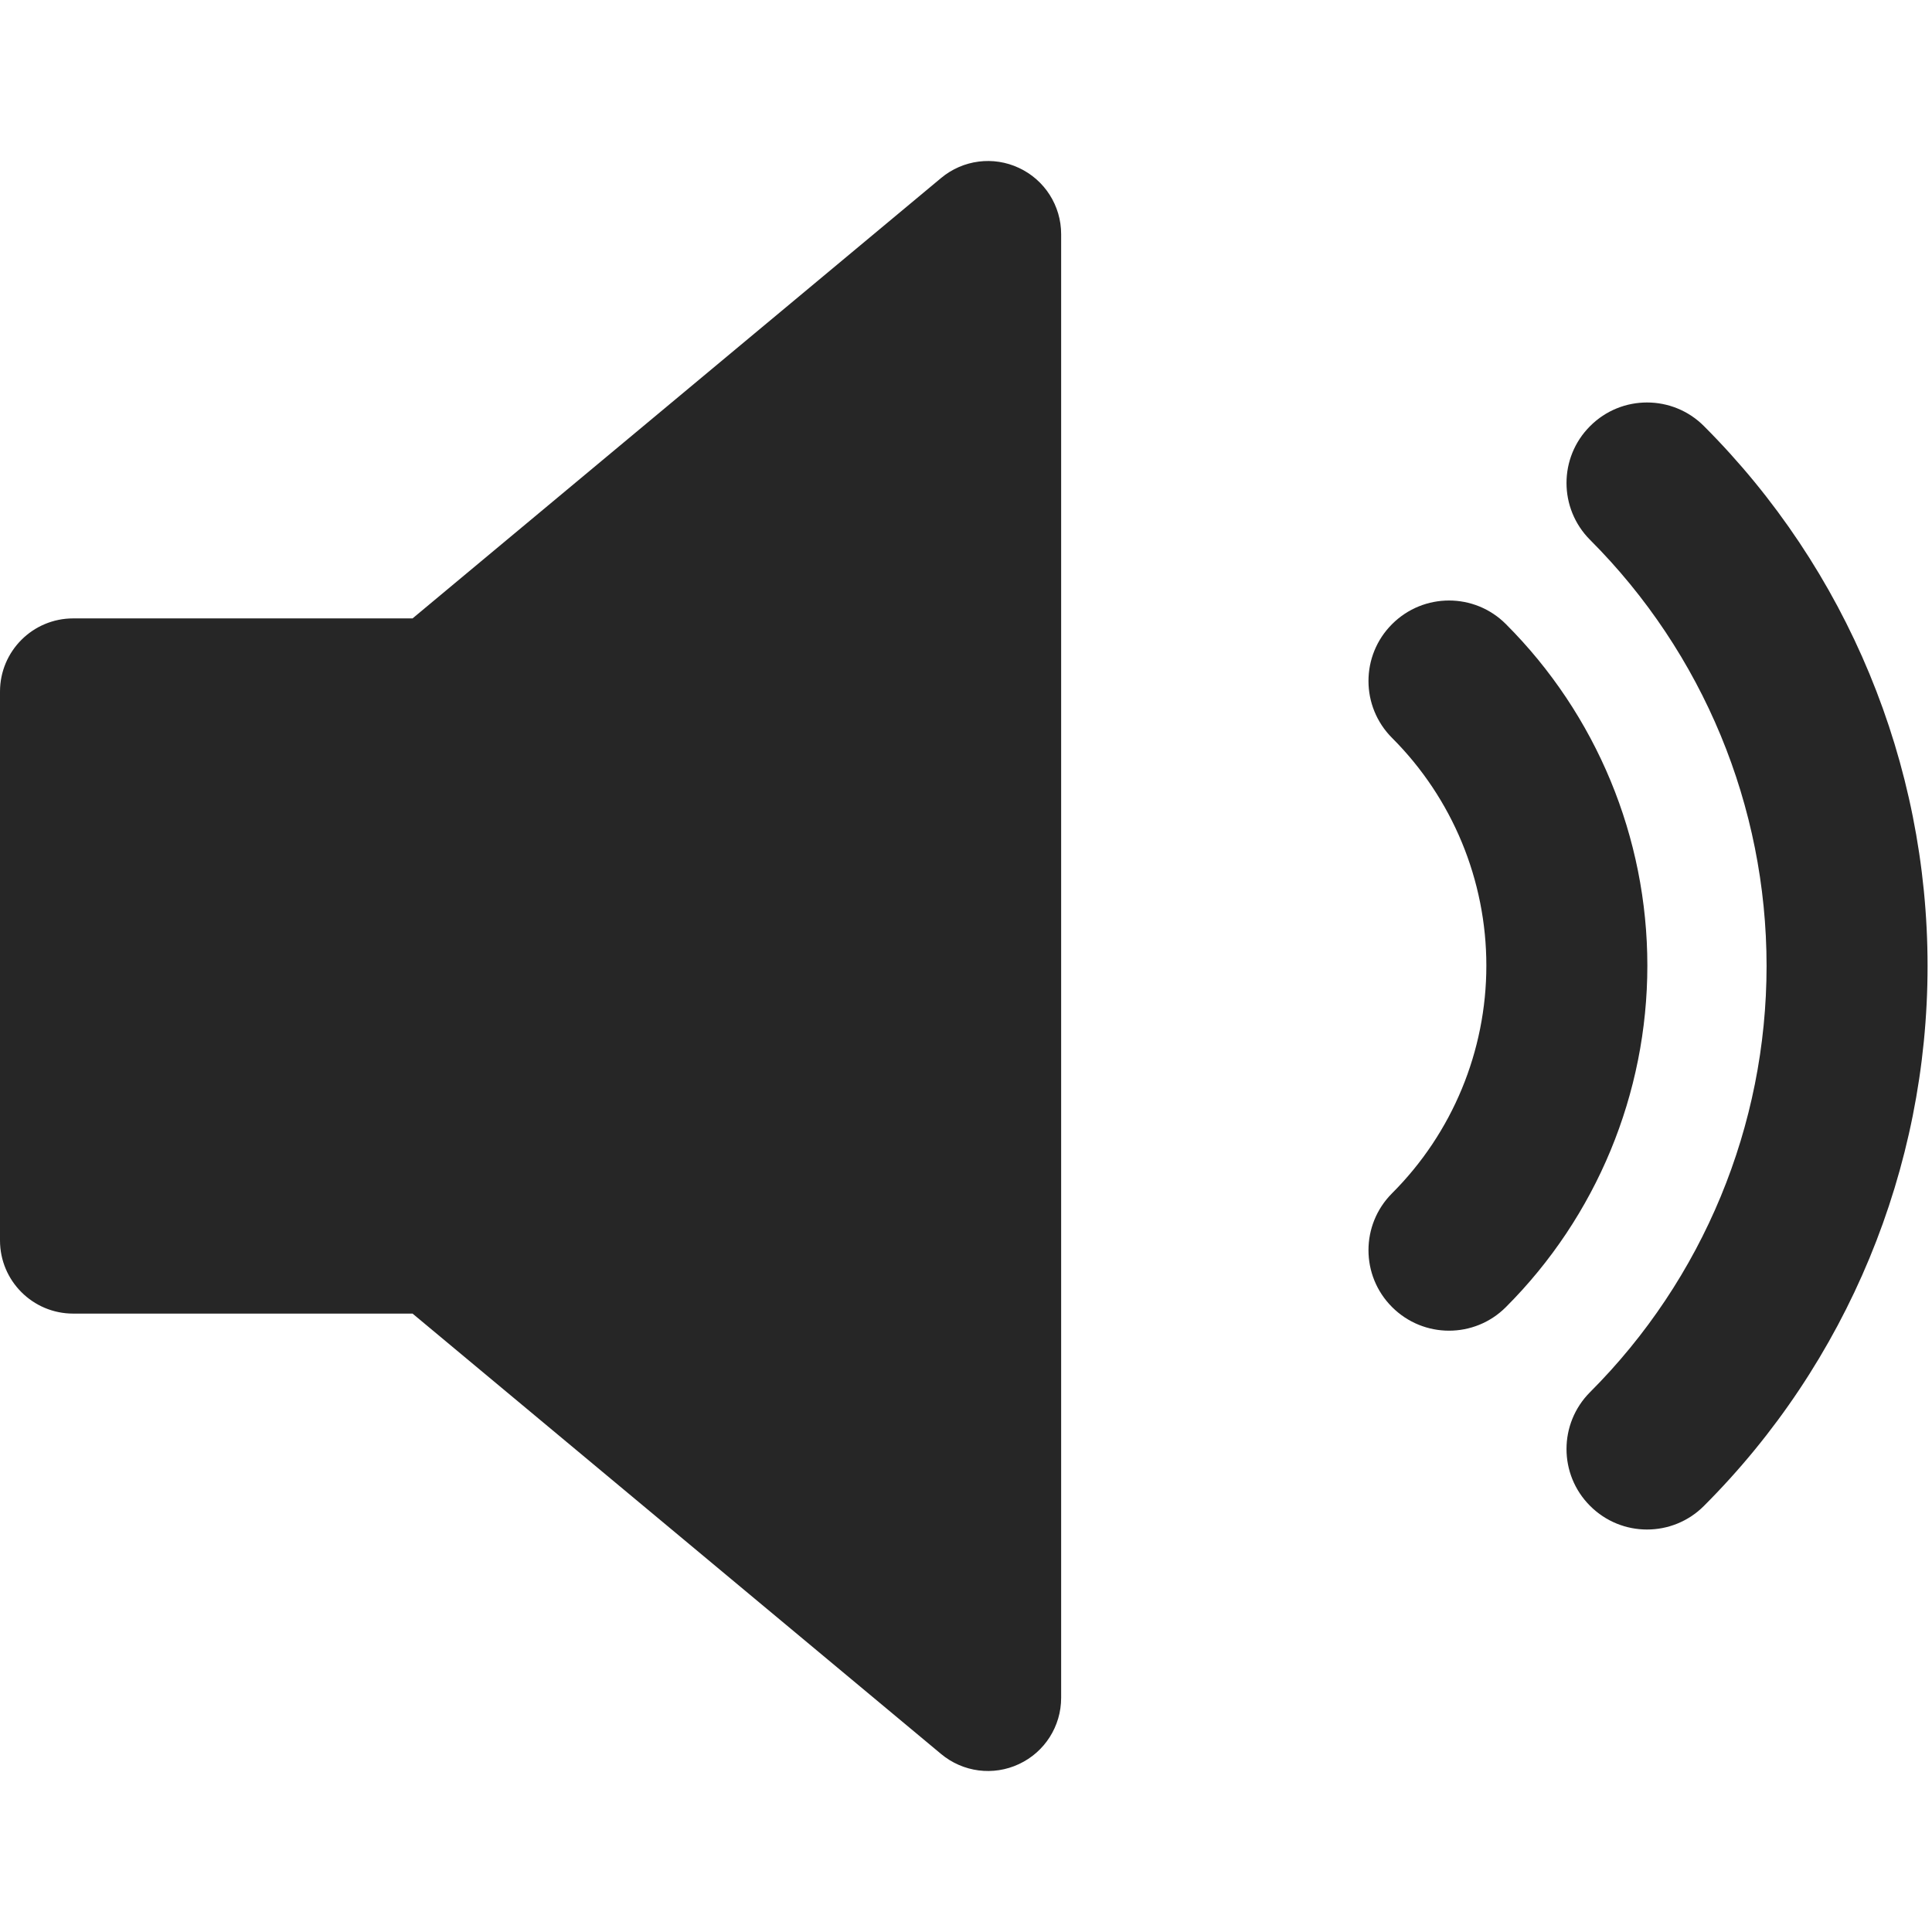 <svg width="24" height="24" viewBox="0 0 24 24" fill="none" xmlns="http://www.w3.org/2000/svg">
<path fill-rule="evenodd" clip-rule="evenodd" d="M13.182 2.909C13.182 2.556 12.978 2.235 12.658 2.086C12.339 1.936 11.962 1.985 11.691 2.211L5.125 7.682H0.909C0.407 7.682 0 8.089 0 8.591V15.409C0 15.911 0.407 16.318 0.909 16.318H5.125L11.691 21.789C11.962 22.015 12.339 22.064 12.658 21.914C12.978 21.765 13.182 21.444 13.182 21.091V2.909ZM19.753 5.293C20.143 4.902 20.777 4.902 21.167 5.293C22.946 7.072 23.945 9.485 23.945 12C23.945 14.515 22.946 16.928 21.167 18.707C20.777 19.098 20.143 19.098 19.753 18.707C19.362 18.317 19.362 17.684 19.753 17.293C21.156 15.889 21.945 13.985 21.945 12C21.945 10.015 21.156 8.111 19.753 6.707C19.362 6.316 19.362 5.683 19.753 5.293ZM17.293 7.753C17.684 7.362 18.317 7.362 18.707 7.753C19.832 8.878 20.464 10.404 20.464 11.995C20.464 13.586 19.832 15.112 18.707 16.237C18.317 16.628 17.684 16.628 17.293 16.237C16.902 15.847 16.902 15.214 17.293 14.823C18.043 14.073 18.464 13.056 18.464 11.995C18.464 10.934 18.043 9.917 17.293 9.167C16.902 8.776 16.902 8.143 17.293 7.753Z" fill="#262626"/>
</svg>
